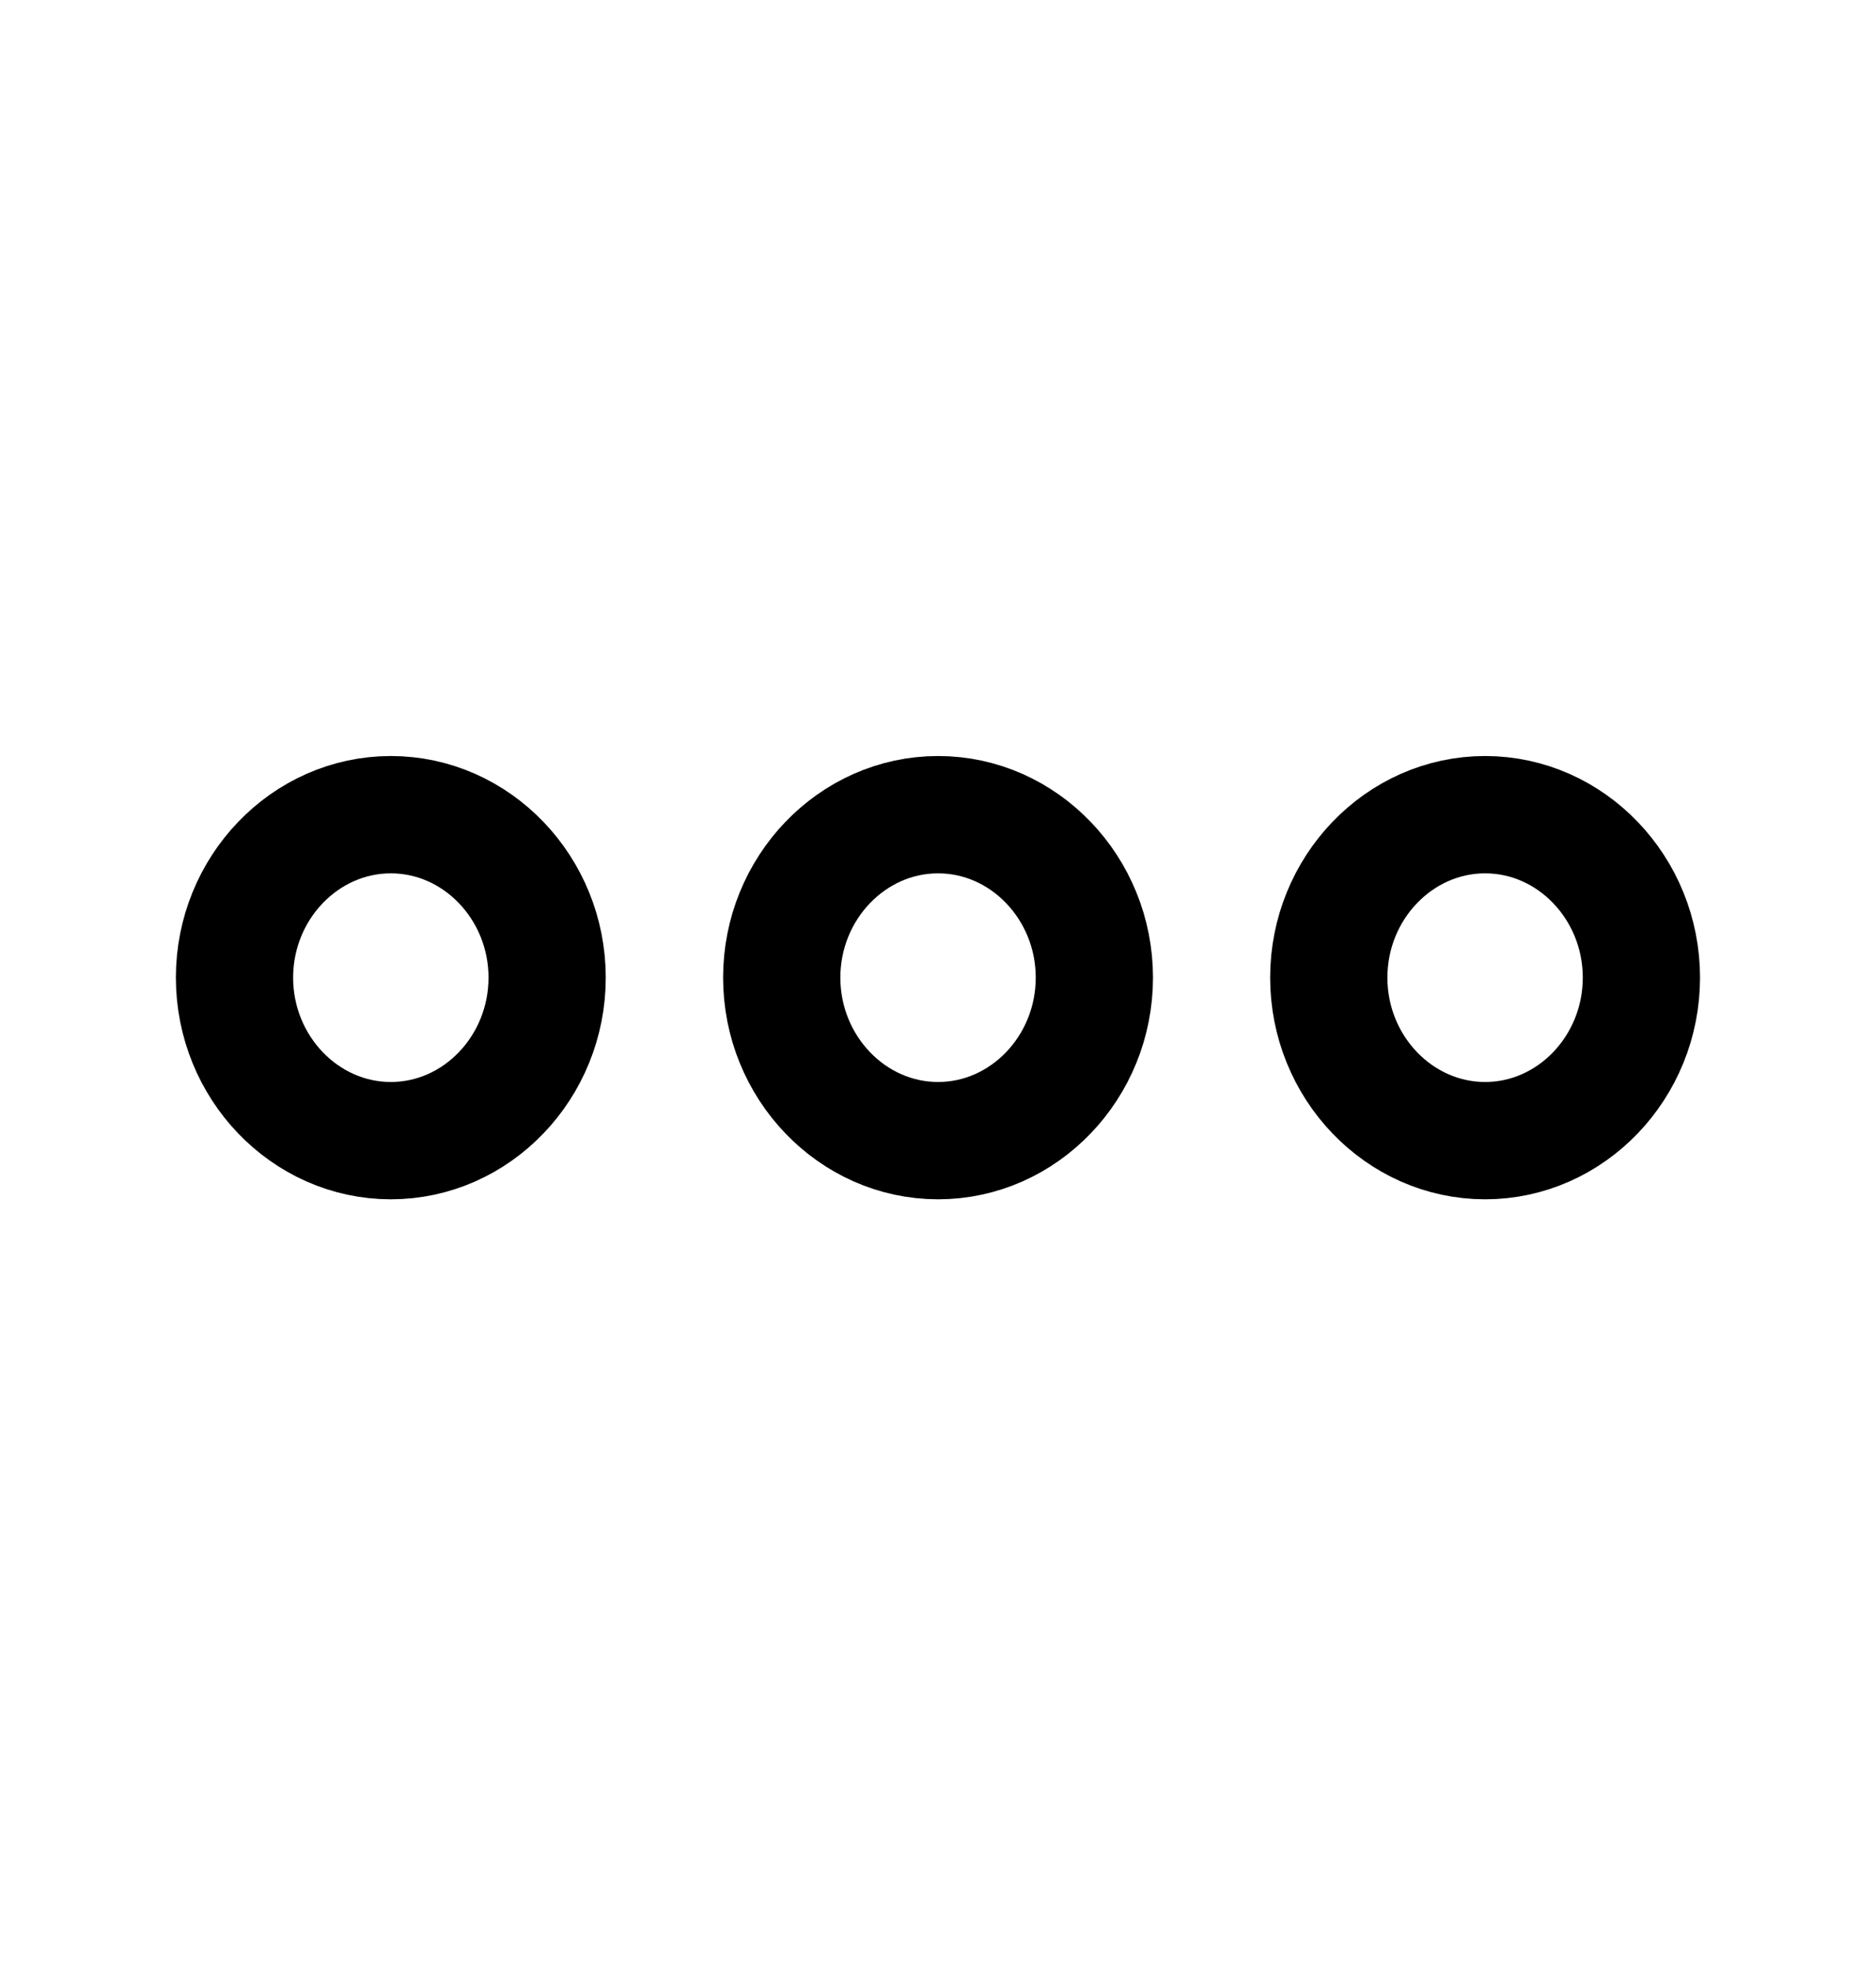 <svg width="20" height="21" viewBox="0 0 20 21" fill="none" xmlns="http://www.w3.org/2000/svg">
<g id="vuesax/linear/more">
<g id="more">
<path id="Vector" d="M4.167 8.68C3.25 8.68 2.5 9.462 2.5 10.416C2.5 11.371 3.25 12.153 4.167 12.153C5.083 12.153 5.833 11.371 5.833 10.416C5.833 9.462 5.083 8.68 4.167 8.68Z" stroke="black" stroke-width="1.25"/>
<path id="Vector_2" d="M15.833 8.68C14.916 8.68 14.166 9.462 14.166 10.416C14.166 11.371 14.916 12.153 15.833 12.153C16.749 12.153 17.499 11.371 17.499 10.416C17.499 9.462 16.749 8.68 15.833 8.68Z" stroke="black" stroke-width="1.25"/>
<path id="Vector_3" d="M10.001 8.68C9.084 8.68 8.334 9.462 8.334 10.416C8.334 11.371 9.084 12.153 10.001 12.153C10.917 12.153 11.667 11.371 11.667 10.416C11.667 9.462 10.917 8.68 10.001 8.68Z" stroke="black" stroke-width="1.25"/>
</g>
</g>
</svg>
